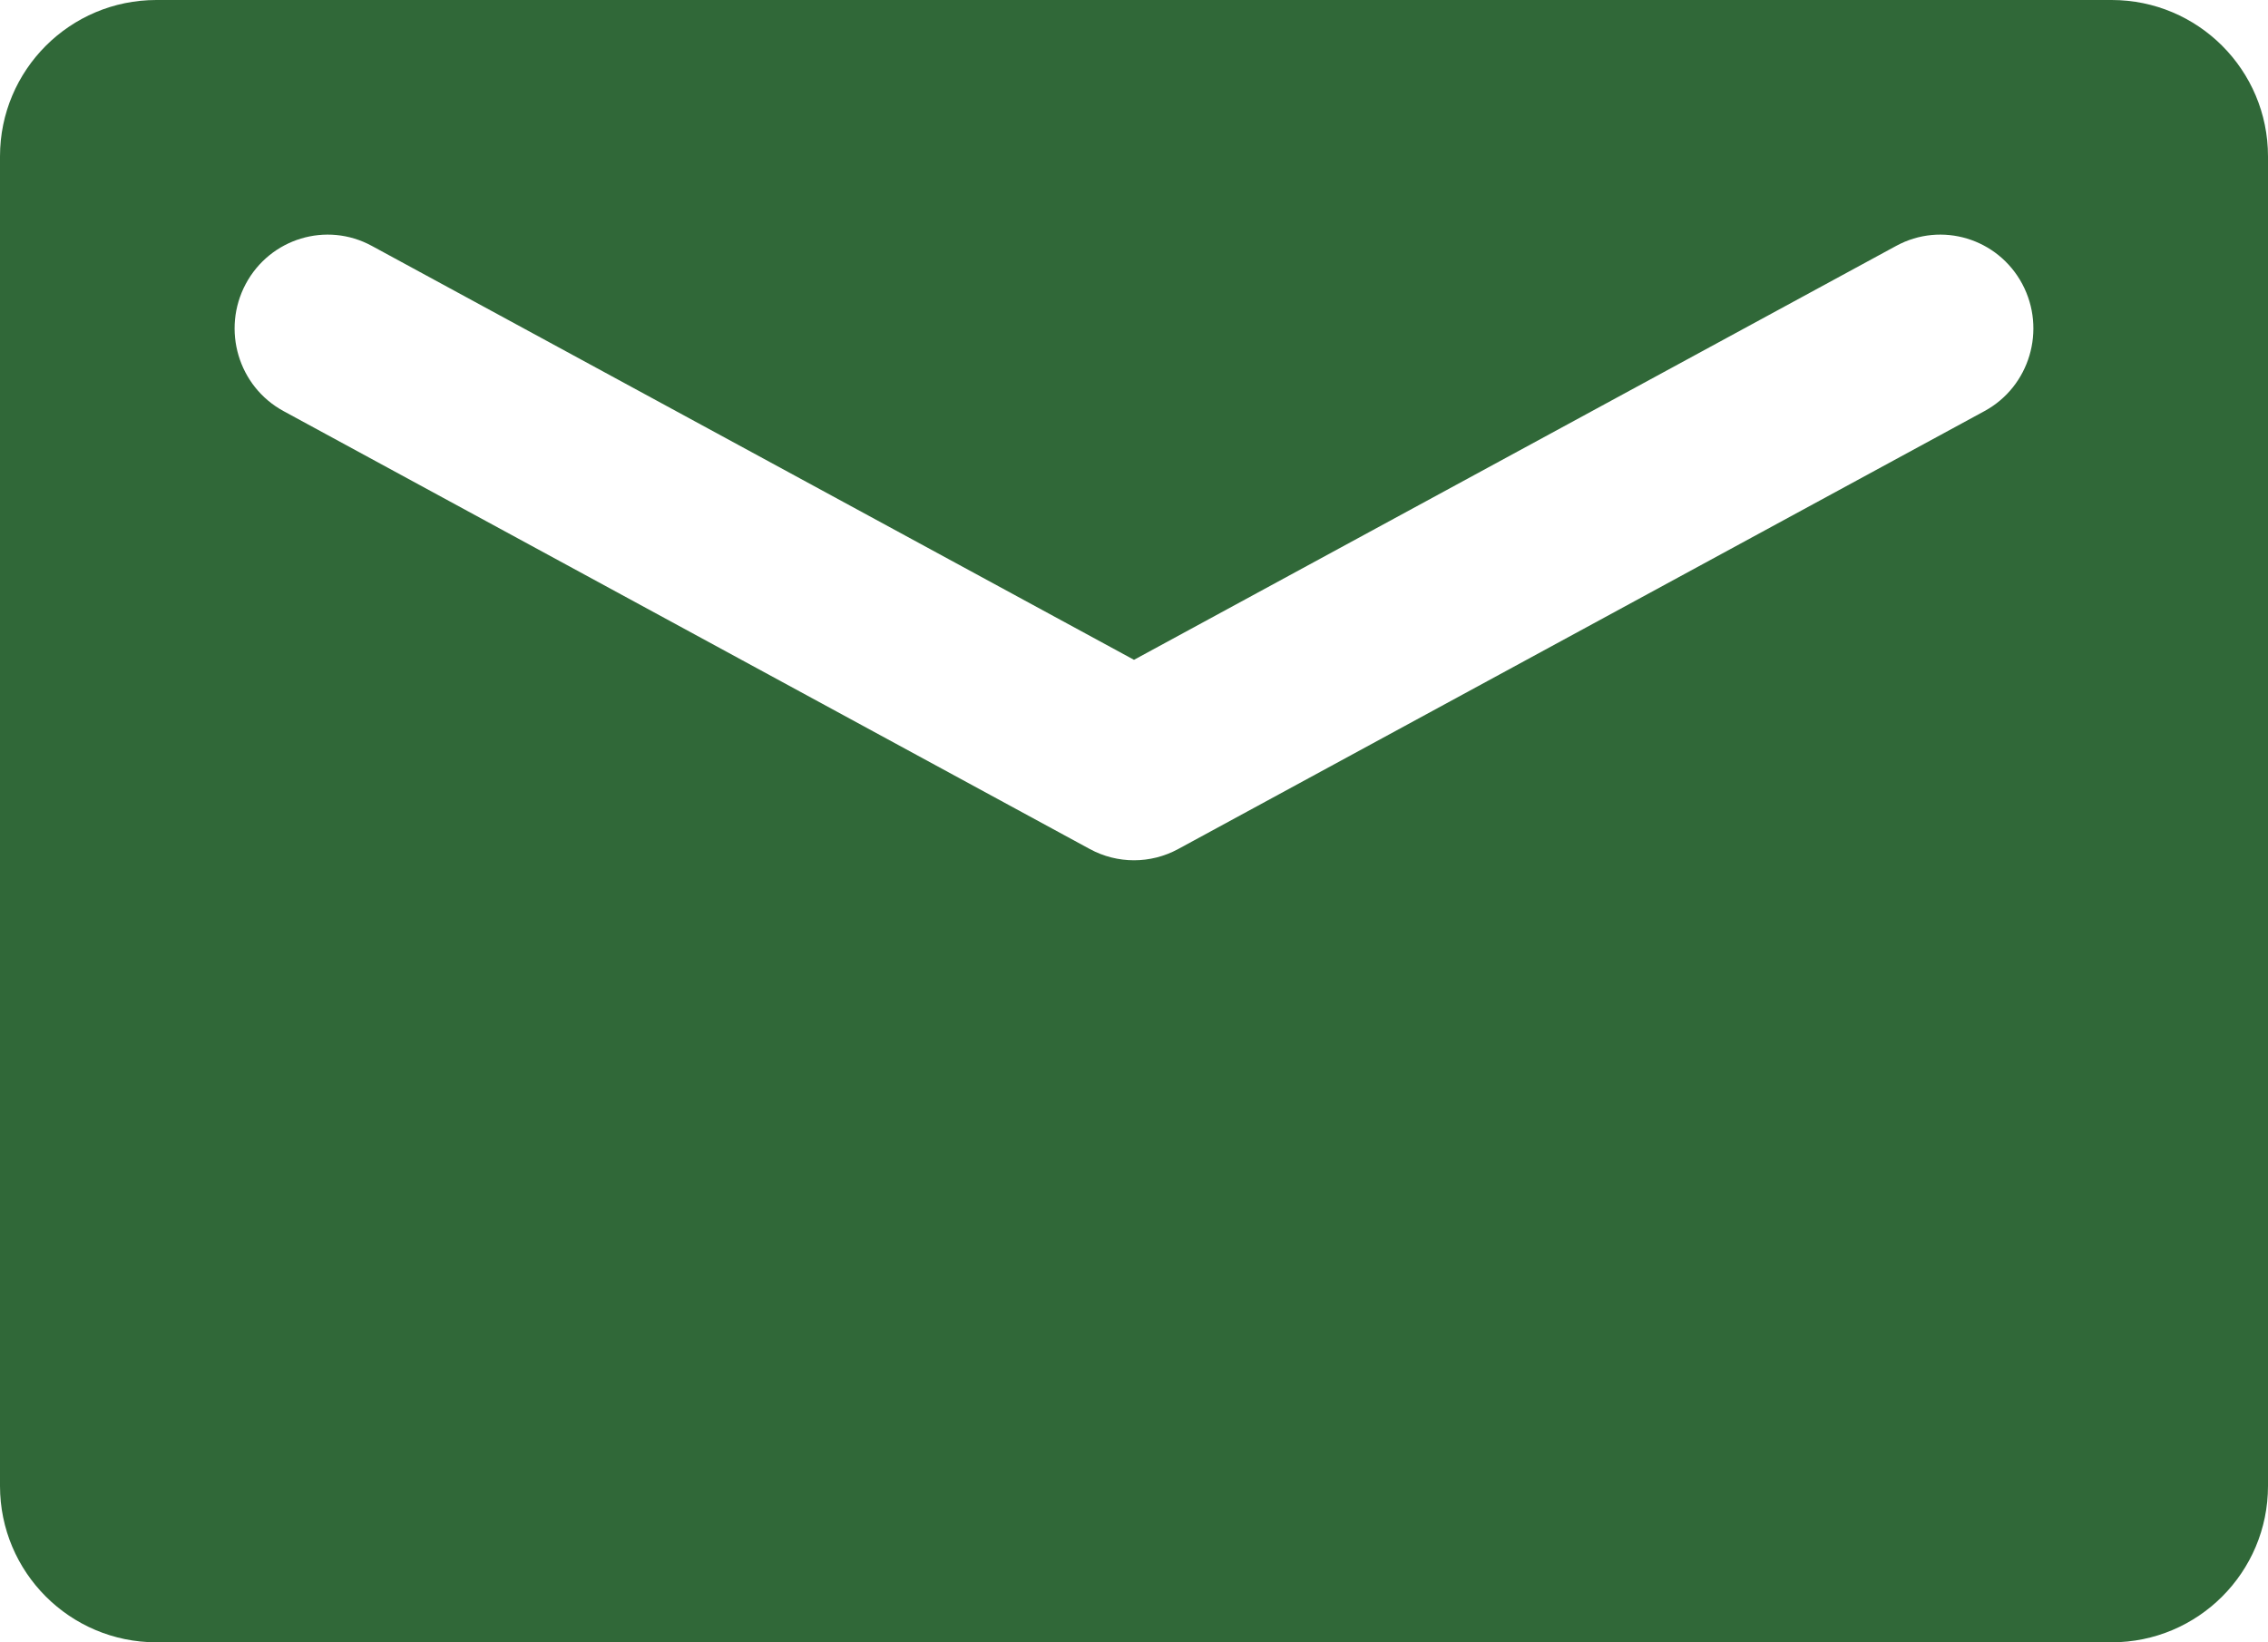 <svg width="29" height="21" viewBox="0 0 29 21" fill="none" xmlns="http://www.w3.org/2000/svg">
<path fill-rule="evenodd" clip-rule="evenodd" d="M2 0C0.895 0 0 0.895 0 2V19C0 20.105 0.895 21 2 21H27C28.105 21 29 20.105 29 19V2C29 0.895 28.105 0 27 0H2ZM25.858 3.631C25.546 3.048 24.825 2.829 24.246 3.144L14.5 8.437L4.754 3.144C4.175 2.829 3.454 3.048 3.142 3.631C2.831 4.215 3.047 4.943 3.626 5.257L13.936 10.857C14.288 11.048 14.712 11.048 15.064 10.857L25.374 5.257C25.953 4.943 26.169 4.215 25.858 3.631Z" fill="#306838"/>
</svg>
